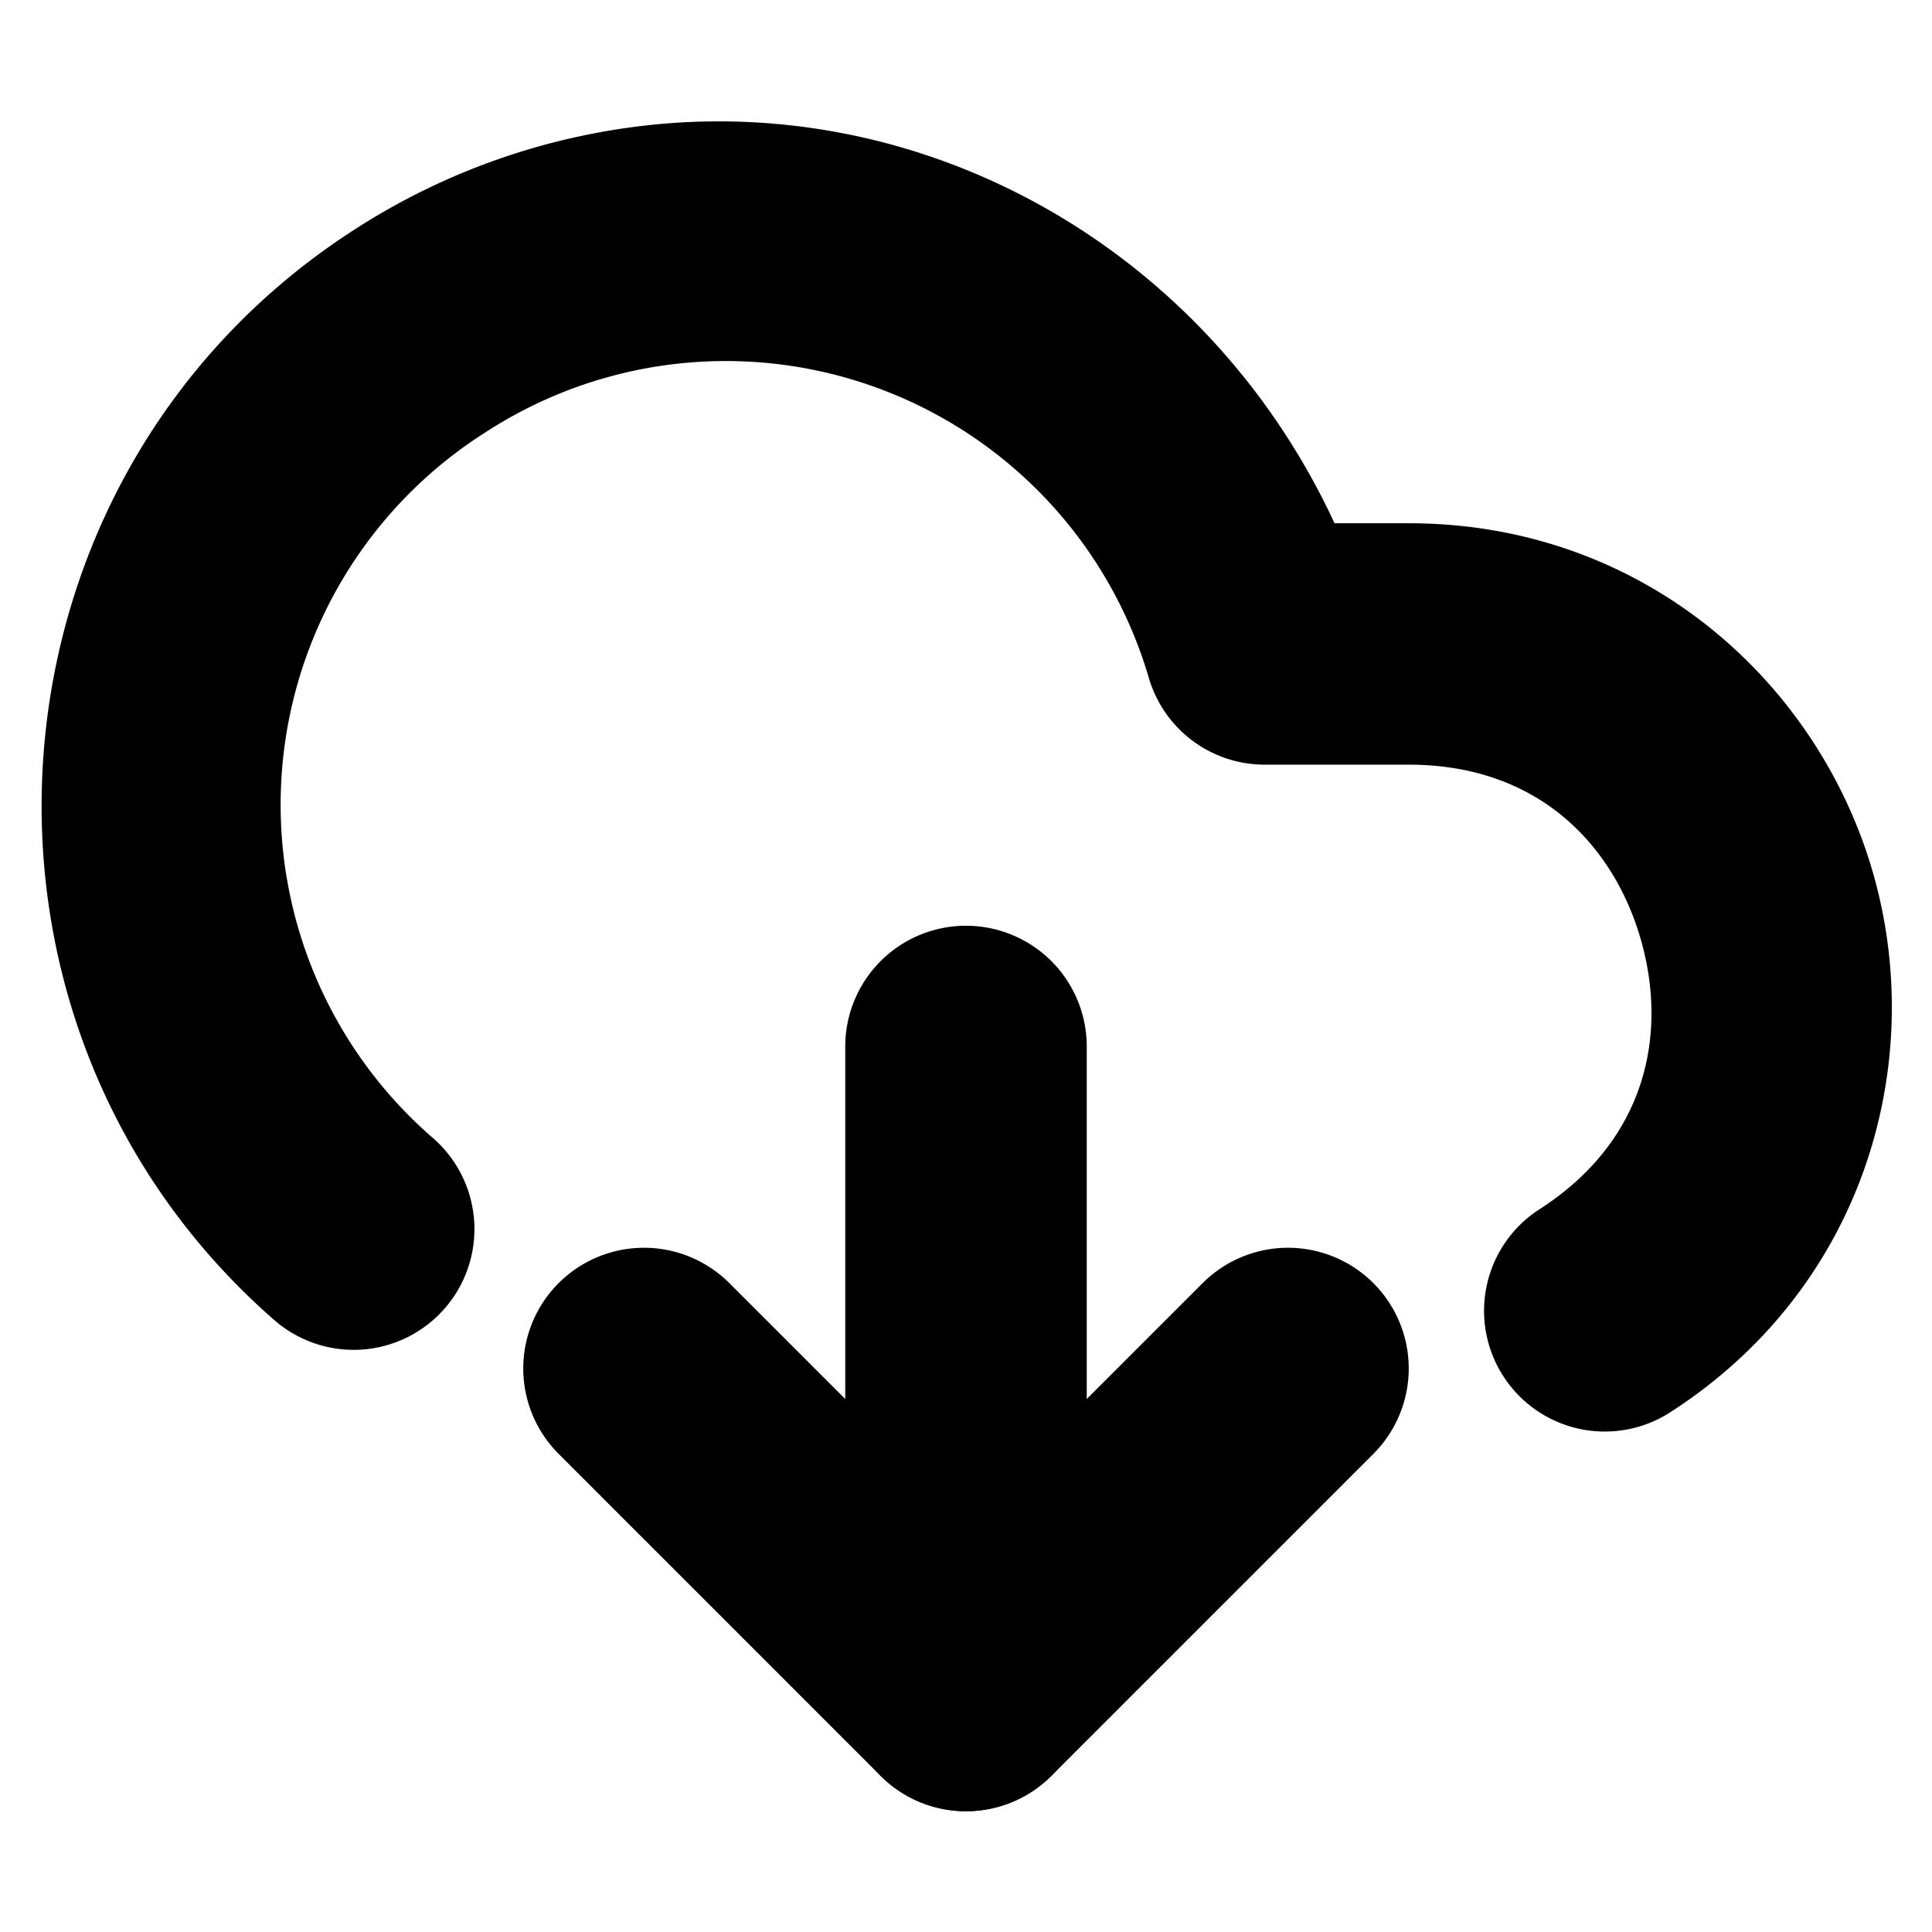 <svg xmlns="http://www.w3.org/2000/svg" width="24" height="24" fill="none" stroke="currentColor" stroke-linecap="round" stroke-linejoin="round" stroke-width="1" class="lucide lucide-cloud-download"><path d="M12 12a1 1 0 0 0-1 1v5.586l-2.293-2.293a1 1 0 0 0-1.414 0 1 1 0 0 0 0 1.414l4 4A1 1 0 0 0 13 21v-8a1 1 0 0 0-1-1" style="fill:#000"/><path d="m15.293 16.293-4 4a1 1 0 0 0 0 1.414 1 1 0 0 0 1.414 0l4-4a1 1 0 0 0 0-1.414 1 1 0 0 0-1.414 0" style="fill:#000"/><path d="M8.219 2.041A7.9 7.9 0 0 0 4.678 3.27C.22 6.133-.253 12.533 3.734 16.02a1 1 0 0 0 1.412-.093 1 1 0 0 0-.095-1.412A5.977 5.977 0 0 1 5.76 4.95a5.976 5.976 0 0 1 8.992 3.334 1 1 0 0 0 .959.715H17.5c1.81 0 2.948 1.118 3.357 2.512s.06 2.951-1.462 3.931a1 1 0 0 0-.3 1.383 1 1 0 0 0 1.382.299c2.253-1.45 2.93-4.035 2.3-6.176S20.18 7 17.5 7h-1.248c-1.385-3.305-4.657-5.276-8.033-4.959" style="fill:#000"/></svg>